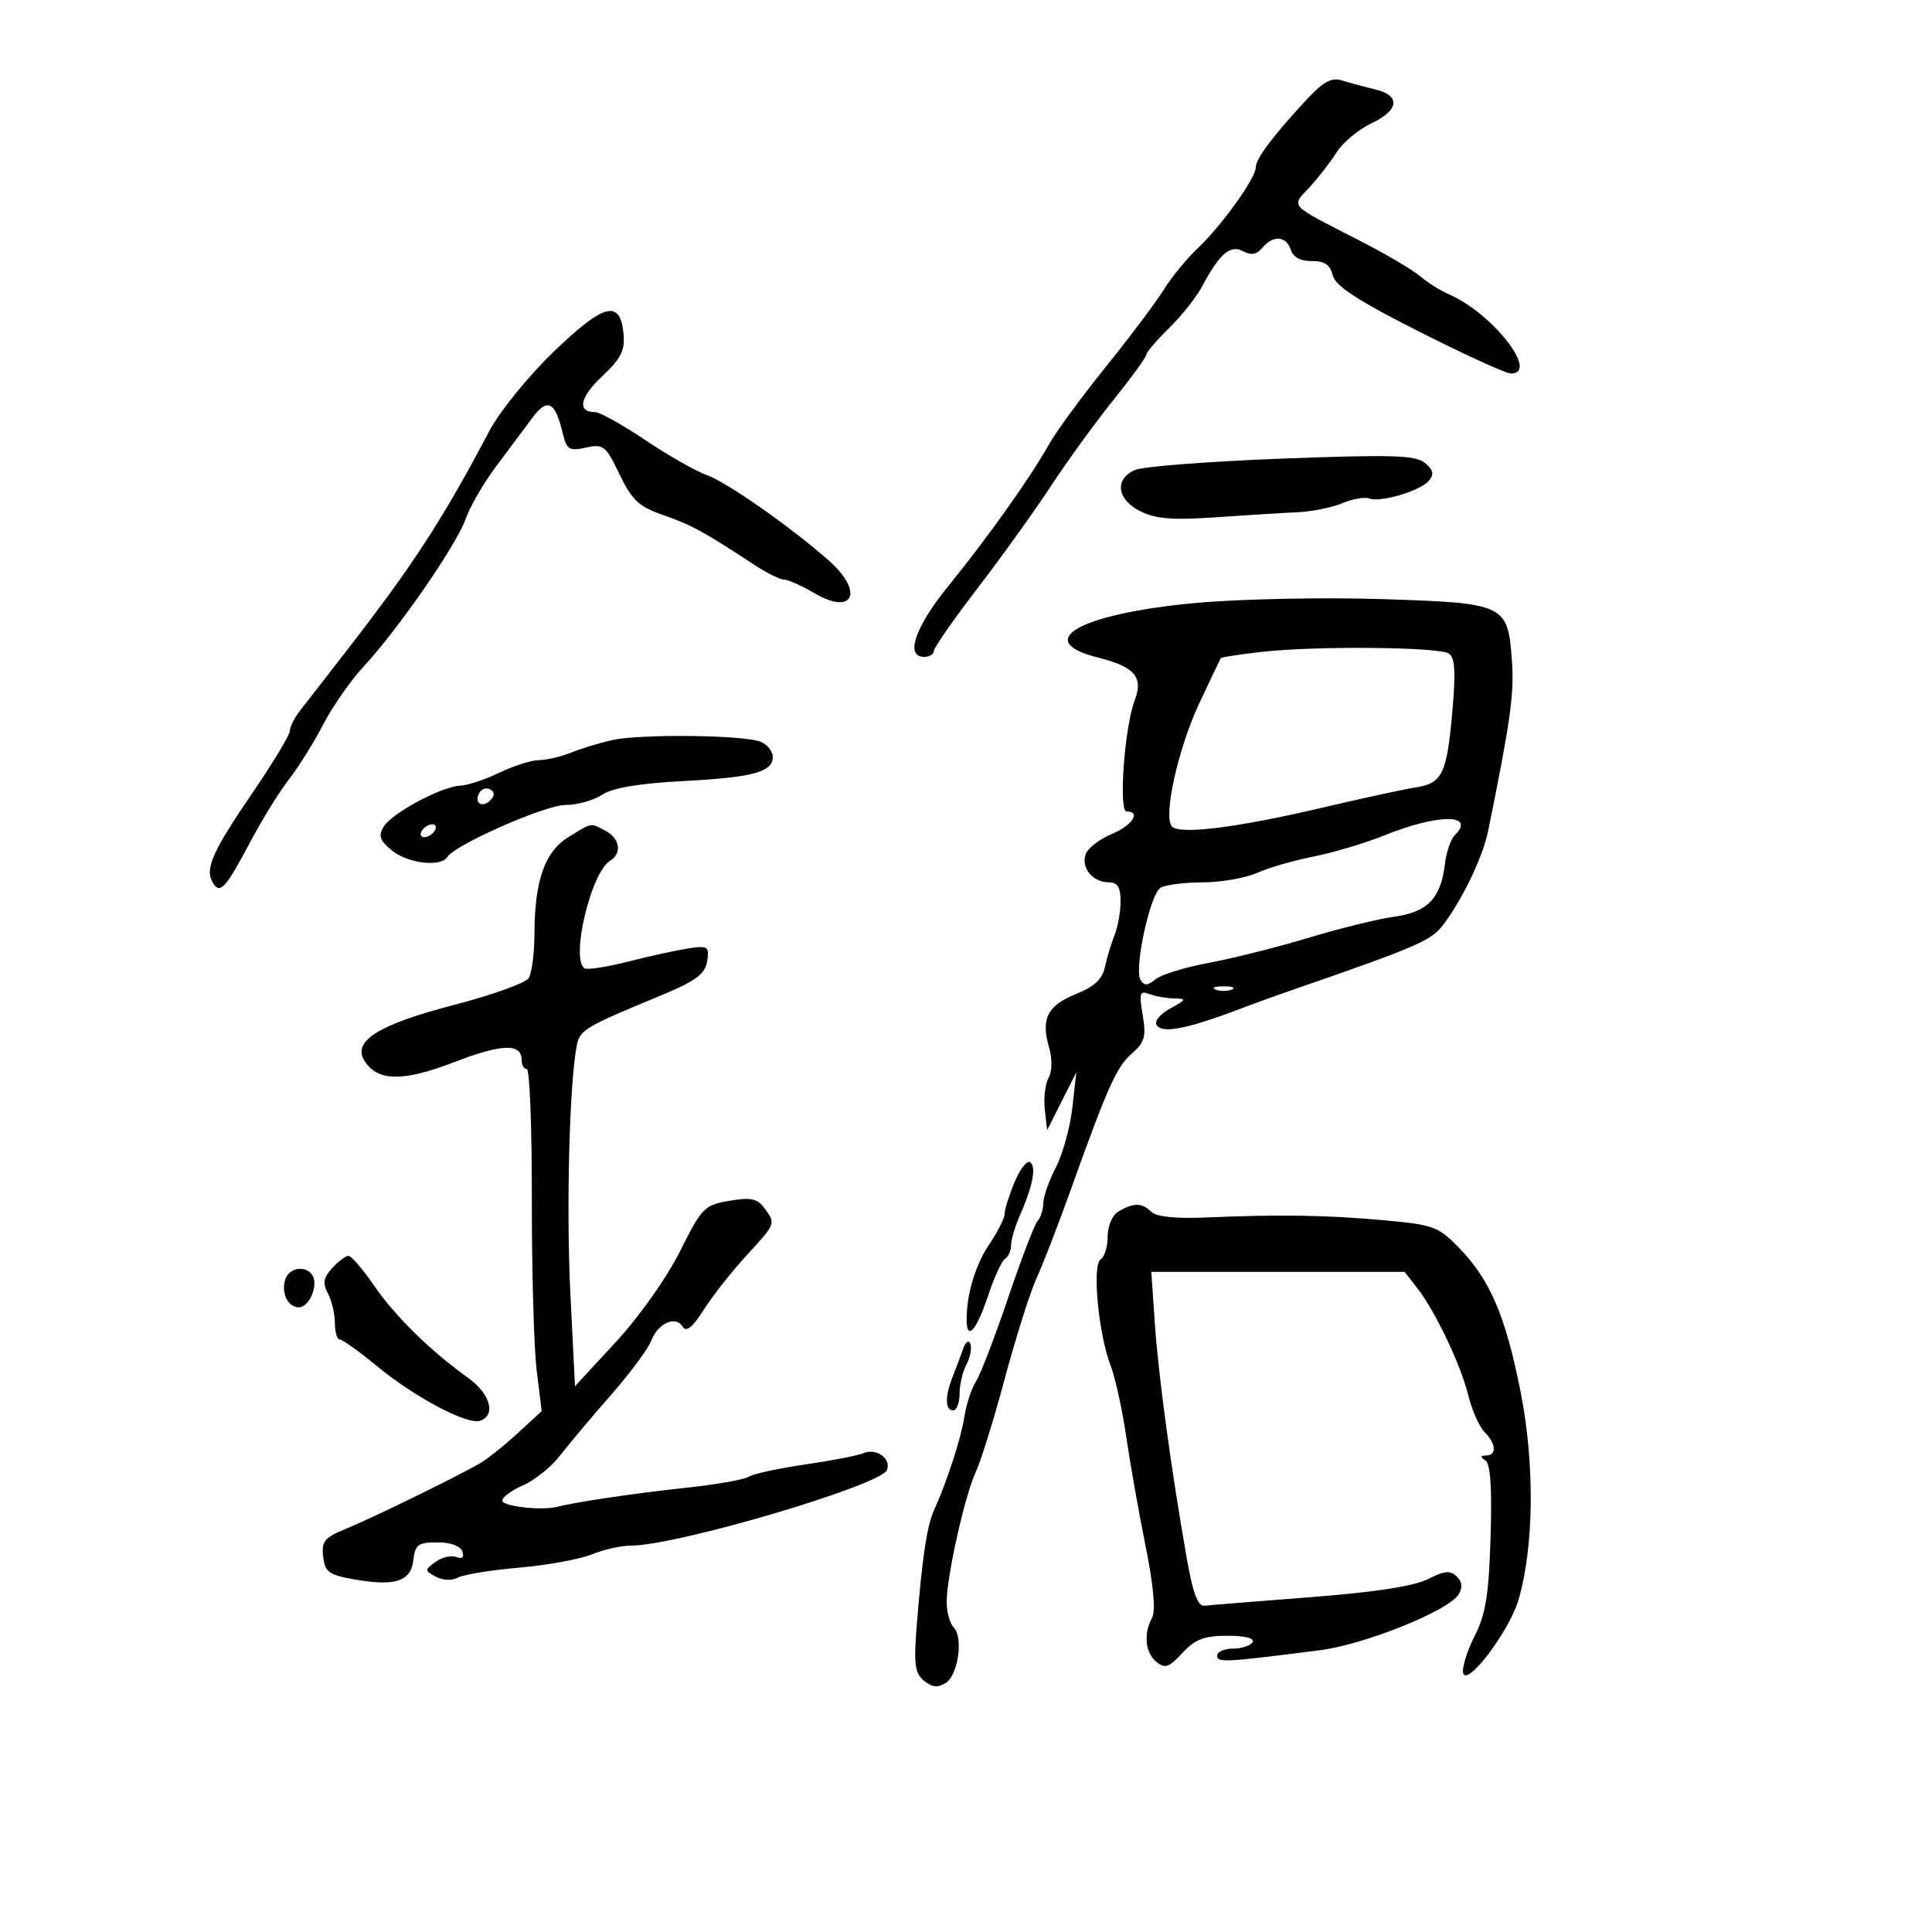 <svg xmlns="http://www.w3.org/2000/svg" width="300" height="300" viewBox="0 0 300 300" version="1.1">
	<path d="M 202.701 15.665 C 197.536 21.263, 195 24.660, 195 25.978 C 195 27.647, 189.744 34.985, 186.030 38.500 C 184.286 40.150, 181.886 43.075, 180.695 45 C 179.504 46.925, 175.447 52.325, 171.681 57 C 167.914 61.675, 163.956 67.075, 162.886 69 C 160.114 73.988, 153.362 83.494, 147.250 91.013 C 142.084 97.368, 140.503 102, 143.500 102 C 144.325 102, 145 101.594, 145 101.098 C 145 100.602, 148.055 96.215, 151.789 91.348 C 155.523 86.482, 160.643 79.350, 163.167 75.500 C 165.691 71.650, 170.061 65.630, 172.878 62.123 C 175.695 58.615, 178 55.443, 178 55.074 C 178 54.706, 179.587 52.850, 181.526 50.952 C 183.466 49.053, 185.770 46.150, 186.647 44.500 C 189.357 39.400, 191.040 37.951, 193.021 39.011 C 194.278 39.684, 195.145 39.530, 196.017 38.479 C 197.683 36.472, 199.743 36.616, 200.433 38.789 C 200.798 39.940, 201.962 40.565, 203.692 40.539 C 205.664 40.511, 206.531 41.099, 206.941 42.742 C 207.358 44.415, 210.758 46.632, 220.360 51.492 C 227.433 55.071, 233.846 58, 234.610 58 C 239.072 58, 231.757 48.642, 225 45.705 C 223.625 45.107, 221.600 43.836, 220.500 42.880 C 219.400 41.923, 215.125 39.412, 211 37.299 C 199.983 31.655, 200.472 32.172, 203.289 29.140 C 204.637 27.688, 206.546 25.232, 207.529 23.683 C 208.513 22.134, 210.934 20.105, 212.909 19.175 C 217.284 17.115, 217.539 14.830, 213.500 13.867 C 211.850 13.474, 209.541 12.854, 208.369 12.490 C 206.723 11.980, 205.434 12.702, 202.701 15.665 M 85.911 54.675 C 81.989 58.462, 77.552 63.948, 75.943 67 C 68.675 80.787, 64.062 87.867, 53.464 101.500 C 50.471 105.350, 47.342 109.379, 46.511 110.453 C 45.680 111.528, 45 112.906, 45 113.516 C 45 114.126, 42.365 118.487, 39.144 123.206 C 32.893 132.367, 31.754 134.984, 33.081 137.131 C 34.178 138.906, 35.063 137.913, 38.989 130.500 C 40.737 127.200, 43.390 122.925, 44.884 121 C 46.378 119.075, 48.762 115.250, 50.182 112.500 C 51.602 109.750, 54.429 105.700, 56.463 103.500 C 61.891 97.632, 70.888 84.621, 72.286 80.618 C 72.954 78.707, 75.075 75.039, 77 72.466 C 78.925 69.894, 81.463 66.494, 82.640 64.910 C 85.014 61.716, 86.202 62.318, 87.399 67.321 C 87.999 69.828, 88.398 70.071, 90.986 69.503 C 93.689 68.909, 94.063 69.207, 96.199 73.646 C 98.143 77.688, 99.198 78.670, 103 79.986 C 107.333 81.486, 109.340 82.581, 117.054 87.660 C 119.008 88.947, 121.120 90, 121.747 90 C 122.373 90, 124.472 90.936, 126.410 92.079 C 132.539 95.695, 134.225 91.892, 128.659 87.006 C 122.632 81.714, 112.779 74.819, 109.720 73.752 C 108.069 73.177, 103.797 70.747, 100.227 68.353 C 96.656 65.959, 93.146 64, 92.427 64 C 89.573 64, 90.002 61.735, 93.475 58.459 C 96.458 55.645, 97.070 54.419, 96.814 51.765 C 96.299 46.433, 93.741 47.116, 85.911 54.675 M 199 71.218 C 187.725 71.645, 177.488 72.436, 176.250 72.976 C 173.005 74.391, 173.415 77.562, 177.079 79.390 C 179.471 80.583, 182.097 80.791, 188.829 80.321 C 193.598 79.989, 199.300 79.637, 201.500 79.540 C 203.700 79.442, 206.815 78.813, 208.422 78.141 C 210.030 77.468, 211.909 77.135, 212.598 77.399 C 214.361 78.076, 220.565 76.230, 221.888 74.635 C 222.719 73.633, 222.560 72.949, 221.246 71.873 C 219.787 70.677, 216.133 70.570, 199 71.218 M 185.848 93.614 C 167.823 95.241, 160.119 99.490, 170.470 102.097 C 176.215 103.543, 177.576 105.124, 176.196 108.749 C 174.612 112.909, 173.659 126, 174.939 126 C 177.250 126, 175.811 128.181, 172.621 129.514 C 170.763 130.290, 168.955 131.674, 168.604 132.589 C 167.802 134.680, 169.653 137, 172.122 137 C 173.535 137, 174 137.731, 174 139.953 C 174 141.577, 173.581 143.940, 173.069 145.203 C 172.557 146.466, 171.886 148.687, 171.578 150.138 C 171.174 152.042, 169.925 153.213, 167.089 154.348 C 162.653 156.123, 161.614 158.166, 162.887 162.607 C 163.413 164.441, 163.387 166.345, 162.821 167.356 C 162.301 168.284, 162.038 170.496, 162.235 172.272 L 162.593 175.500 164.862 171 L 167.131 166.500 166.515 172 C 166.176 175.025, 165.022 179.201, 163.949 181.281 C 162.877 183.360, 162 185.858, 162 186.831 C 162 187.804, 161.611 189.027, 161.136 189.550 C 160.661 190.072, 158.597 195.450, 156.550 201.500 C 154.503 207.550, 152.254 213.402, 151.552 214.504 C 150.851 215.606, 150.037 218.081, 149.744 220.004 C 149.240 223.317, 147.030 230.121, 145.035 234.500 C 143.954 236.873, 143.210 241.782, 142.379 252.031 C 141.864 258.387, 142.034 259.783, 143.468 260.973 C 144.708 262.003, 145.618 262.102, 146.834 261.341 C 148.785 260.120, 149.628 254.228, 148.073 252.673 C 147.483 252.083, 147 250.316, 147 248.747 C 147 244.773, 149.842 232.113, 151.545 228.500 C 152.322 226.850, 154.346 220.325, 156.041 214 C 157.736 207.675, 159.944 200.700, 160.947 198.500 C 161.950 196.300, 164.220 190.450, 165.993 185.500 C 171.980 168.775, 173.361 165.673, 175.734 163.610 C 177.751 161.856, 178.002 160.973, 177.437 157.626 C 176.858 154.202, 176.990 153.782, 178.468 154.350 C 179.401 154.707, 181.139 155.018, 182.332 155.040 C 184.299 155.076, 184.243 155.220, 181.720 156.588 C 180.192 157.417, 179.232 158.567, 179.589 159.144 C 180.506 160.628, 184.597 159.747, 194.500 155.930 C 195.600 155.506, 198.750 154.382, 201.500 153.432 C 219.427 147.238, 222.157 146.070, 223.911 143.840 C 226.873 140.075, 230.231 133.165, 231.049 129.152 C 234.534 112.056, 235.137 107.781, 234.778 102.720 C 234.145 93.795, 233.841 93.649, 214.591 93.028 C 205.574 92.738, 192.640 93.001, 185.848 93.614 M 196.131 101.202 C 192.628 101.589, 189.673 102.039, 189.565 102.202 C 189.457 102.366, 187.940 105.548, 186.194 109.274 C 182.909 116.286, 180.577 126.864, 181.990 128.348 C 183.201 129.622, 192.128 128.512, 205 125.488 C 211.325 124.002, 217.974 122.559, 219.775 122.281 C 223.979 121.632, 224.671 120.200, 225.529 110.364 C 226.064 104.226, 225.924 102.071, 224.950 101.469 C 223.311 100.456, 204.477 100.282, 196.131 101.202 M 95 114.932 C 93.075 115.368, 90.233 116.237, 88.685 116.862 C 87.137 117.488, 84.887 118.015, 83.685 118.034 C 82.483 118.053, 79.700 118.937, 77.500 120 C 75.300 121.063, 72.600 121.960, 71.500 121.994 C 68.664 122.082, 60.879 126.234, 59.587 128.348 C 58.711 129.780, 58.959 130.502, 60.861 132.063 C 63.310 134.073, 68.459 134.684, 69.449 133.083 C 70.624 131.181, 84.653 125, 87.794 125 C 89.596 125, 92.164 124.283, 93.501 123.408 C 95.144 122.331, 99.260 121.640, 106.216 121.275 C 116.978 120.710, 120 119.882, 120 117.500 C 120 116.714, 119.213 115.693, 118.250 115.231 C 115.953 114.130, 99.476 113.918, 95 114.932 M 74.469 123.050 C 73.519 124.588, 74.820 125.580, 76.104 124.296 C 76.822 123.578, 76.839 123.019, 76.156 122.597 C 75.596 122.251, 74.837 122.455, 74.469 123.050 M 214.982 129.709 C 211.967 130.923, 207.025 132.402, 204 132.995 C 200.975 133.587, 197.022 134.731, 195.216 135.536 C 193.410 136.341, 189.585 137.007, 186.716 137.015 C 183.847 137.024, 180.909 137.405, 180.187 137.863 C 178.572 138.887, 176.066 150.488, 177.099 152.160 C 177.679 153.098, 178.203 153.076, 179.425 152.063 C 180.292 151.343, 184.039 150.190, 187.751 149.501 C 191.463 148.812, 198.423 147.061, 203.217 145.610 C 208.011 144.158, 214.006 142.687, 216.539 142.340 C 221.685 141.634, 223.753 139.460, 224.377 134.099 C 224.585 132.309, 225.261 130.339, 225.878 129.722 C 229.253 126.347, 223.343 126.340, 214.982 129.709 M 65.500 129 C 65.160 129.550, 65.332 130, 65.882 130 C 66.432 130, 67.160 129.550, 67.500 129 C 67.840 128.450, 67.668 128, 67.118 128 C 66.568 128, 65.840 128.450, 65.500 129 M 88.311 129.952 C 84.602 132.214, 83.022 136.681, 82.990 145 C 82.979 148.025, 82.575 151.122, 82.094 151.883 C 81.612 152.643, 76.379 154.520, 70.465 156.054 C 58.815 159.076, 54.667 161.664, 56.590 164.712 C 58.627 167.941, 62.531 168.006, 70.490 164.941 C 77.961 162.064, 81 161.967, 81 164.607 C 81 165.373, 81.363 166, 81.806 166 C 82.249 166, 82.600 175.113, 82.585 186.250 C 82.571 197.387, 82.908 209.341, 83.336 212.813 L 84.114 219.126 80.307 222.622 C 78.213 224.545, 75.552 226.654, 74.394 227.309 C 70.368 229.585, 57.477 235.871, 53.681 237.409 C 50.395 238.740, 49.907 239.339, 50.181 241.705 C 50.460 244.108, 51.068 244.555, 55 245.245 C 61.368 246.363, 63.802 245.569, 64.184 242.248 C 64.460 239.849, 64.934 239.500, 67.917 239.500 C 69.967 239.500, 71.521 240.064, 71.803 240.909 C 72.105 241.815, 71.762 242.123, 70.845 241.771 C 70.059 241.469, 68.610 241.812, 67.626 242.532 C 65.910 243.786, 65.913 243.883, 67.693 244.836 C 68.767 245.410, 70.197 245.469, 71.081 244.975 C 71.922 244.504, 76.185 243.809, 80.555 243.431 C 84.925 243.053, 90.017 242.126, 91.872 241.372 C 93.727 240.617, 96.477 240, 97.985 240 C 105.108 240, 136.820 230.632, 137.731 228.258 C 138.424 226.453, 136.030 224.792, 134 225.668 C 133.175 226.024, 129.125 226.807, 125 227.408 C 120.875 228.009, 116.936 228.865, 116.247 229.311 C 115.557 229.757, 111.057 230.542, 106.247 231.054 C 98.541 231.875, 89.456 233.222, 86.500 233.980 C 84.081 234.601, 78 233.909, 78 233.013 C 78 232.471, 79.463 231.395, 81.250 230.623 C 83.037 229.851, 85.625 227.760, 87 225.977 C 88.375 224.193, 91.915 219.981, 94.866 216.617 C 97.818 213.253, 100.623 209.476, 101.101 208.224 C 102.152 205.472, 104.901 204.222, 105.998 205.997 C 106.564 206.913, 107.510 206.158, 109.266 203.393 C 110.625 201.252, 113.596 197.475, 115.869 195 C 120.525 189.930, 120.482 190.042, 118.677 187.573 C 117.606 186.108, 116.576 185.896, 113.260 186.456 C 109.378 187.112, 108.979 187.521, 105.579 194.324 C 103.537 198.410, 99.255 204.462, 95.637 208.378 L 89.282 215.255 88.564 200.772 C 87.905 187.470, 88.430 167.800, 89.594 162.177 C 90.054 159.953, 91.086 159.343, 102 154.839 C 108.133 152.308, 109.520 151.292, 109.835 149.097 C 110.141 146.968, 109.876 146.807, 106.835 147.279 C 105.001 147.564, 100.812 148.482, 97.526 149.319 C 94.241 150.156, 91.203 150.626, 90.776 150.362 C 88.564 148.994, 91.735 135.518, 94.697 133.700 C 96.601 132.532, 96.289 130.225, 94.066 129.035 C 91.634 127.734, 92.061 127.666, 88.311 129.952 M 188.750 153.662 C 189.438 153.940, 190.563 153.940, 191.250 153.662 C 191.938 153.385, 191.375 153.158, 190 153.158 C 188.625 153.158, 188.063 153.385, 188.750 153.662 M 157.530 183.582 C 156.689 185.596, 156 187.801, 156 188.483 C 156 189.164, 154.846 191.421, 153.437 193.498 C 151.942 195.700, 150.625 199.369, 150.279 202.294 C 149.527 208.643, 151.182 207.978, 153.500 201 C 154.409 198.263, 155.569 195.767, 156.076 195.453 C 156.584 195.139, 157 194.189, 157 193.342 C 157 192.495, 157.630 190.384, 158.401 188.651 C 160.375 184.209, 160.959 181.093, 159.936 180.461 C 159.455 180.163, 158.372 181.567, 157.530 183.582 M 173.750 188.080 C 172.722 188.679, 172 190.292, 172 191.991 C 172 193.581, 171.512 195.184, 170.915 195.553 C 169.558 196.391, 170.547 207.050, 172.442 212 C 173.179 213.925, 174.270 218.875, 174.866 223 C 175.463 227.125, 176.815 234.775, 177.872 240 C 179.103 246.087, 179.471 250.105, 178.896 251.184 C 177.540 253.732, 177.819 256.604, 179.561 258.051 C 180.880 259.145, 181.509 258.931, 183.602 256.673 C 185.584 254.536, 186.986 254, 190.599 254 C 193.357 254, 194.877 254.390, 194.500 255 C 194.160 255.550, 192.784 256, 191.441 256 C 190.098 256, 189 256.493, 189 257.097 C 189 258.197, 190.202 258.132, 205 256.239 C 211.935 255.351, 224.857 250.151, 226.478 247.596 C 227.146 246.542, 227.062 245.662, 226.210 244.810 C 225.216 243.816, 224.311 243.896, 221.732 245.208 C 219.591 246.296, 213.438 247.242, 203.500 248.009 C 195.250 248.646, 187.848 249.242, 187.052 249.334 C 186.002 249.454, 185.242 247.441, 184.285 242 C 181.870 228.277, 179.874 213.592, 179.322 205.500 L 178.777 197.500 198.445 197.500 L 218.113 197.500 220.059 200 C 222.890 203.637, 226.802 211.858, 228.007 216.705 C 228.582 219.018, 229.716 221.573, 230.526 222.384 C 232.328 224.185, 232.439 225.995, 230.750 226.015 C 229.841 226.026, 229.814 226.231, 230.649 226.765 C 231.436 227.269, 231.690 231.015, 231.457 238.675 C 231.185 247.621, 230.695 250.678, 229 254 C 227.835 256.283, 227.021 258.864, 227.191 259.735 C 227.663 262.154, 234.375 253.304, 235.806 248.378 C 238.203 240.126, 238.328 227.272, 236.119 216.131 C 233.772 204.292, 231.396 198.744, 226.528 193.732 C 223.343 190.452, 222.564 190.169, 214.808 189.473 C 205.859 188.670, 198.692 188.560, 187.231 189.051 C 182.583 189.250, 179.537 188.937, 178.781 188.181 C 177.354 186.754, 176.071 186.729, 173.750 188.080 M 51.575 196.917 C 50.215 198.420, 50.074 199.269, 50.920 200.851 C 51.514 201.961, 52 204.023, 52 205.434 C 52 206.845, 52.346 208, 52.768 208 C 53.191 208, 55.769 209.845, 58.497 212.099 C 64.430 217.002, 72.658 221.345, 74.601 220.600 C 77.063 219.655, 76.103 216.393, 72.633 213.910 C 66.805 209.739, 61.376 204.407, 58.084 199.622 C 56.335 197.080, 54.545 195, 54.107 195 C 53.669 195, 52.529 195.863, 51.575 196.917 M 44.362 198.500 C 43.559 200.591, 44.651 203, 46.401 203 C 48.032 203, 49.475 199.578, 48.506 198.009 C 47.569 196.493, 45.016 196.796, 44.362 198.500 M 149.535 209.500 C 149.151 210.600, 148.424 212.534, 147.919 213.797 C 146.717 216.802, 146.751 219, 148 219 C 148.550 219, 149 217.845, 149 216.434 C 149 215.023, 149.479 212.973, 150.065 211.879 C 150.651 210.784, 150.928 209.352, 150.681 208.695 C 150.421 208, 149.941 208.337, 149.535 209.500" stroke="none" fill="black" fill-rule="evenodd"/>
</svg>